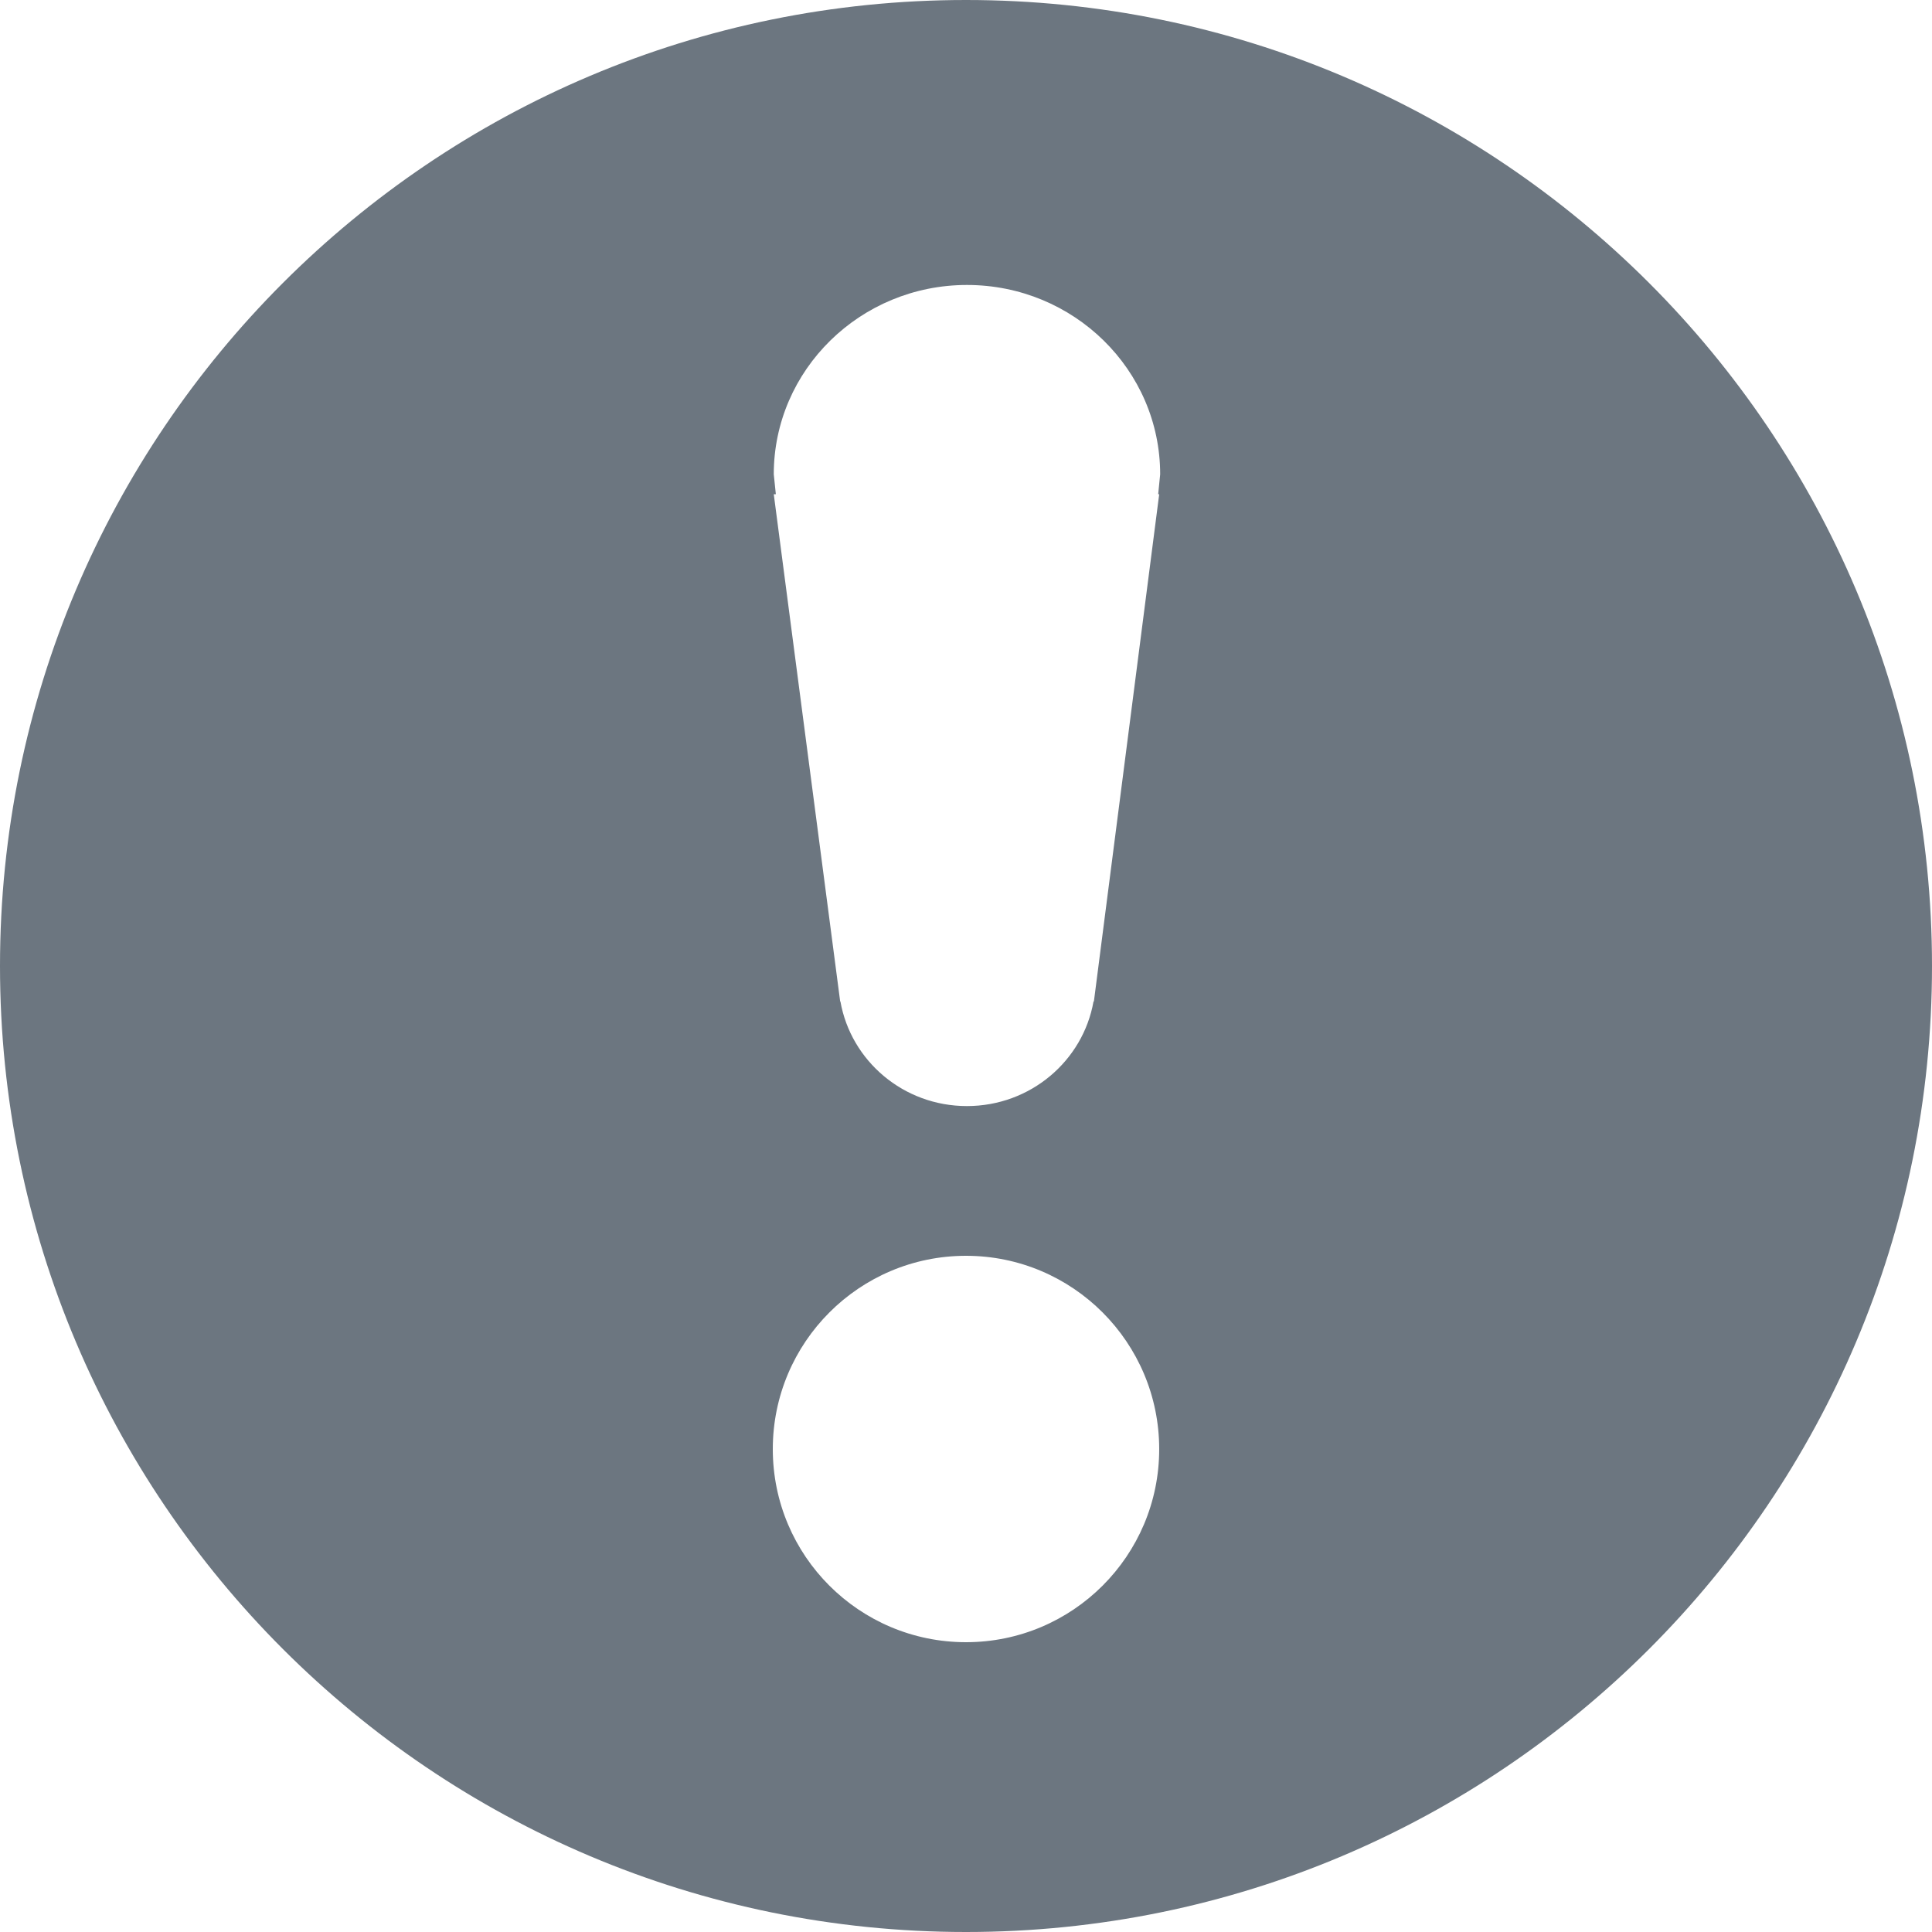 <?xml version="1.0" encoding="utf-8"?>
<!-- Generator: Adobe Illustrator 16.0.4, SVG Export Plug-In . SVG Version: 6.00 Build 0)  -->
<!DOCTYPE svg PUBLIC "-//W3C//DTD SVG 1.1//EN" "http://www.w3.org/Graphics/SVG/1.1/DTD/svg11.dtd">
<svg version="1.1" id="Layer_1" xmlns="http://www.w3.org/2000/svg" xmlns:xlink="http://www.w3.org/1999/xlink" x="0px" y="0px"
	 width="40px" height="40px" viewBox="0 0 40 40" enable-background="new 0 0 40 40" xml:space="preserve">
<g>
	<path fill="#6C7680" d="M20,34c-2.209,0-4-1.789-4-3.998S17.791,26,20,26s4,1.793,4,4.002S22.209,34,20,34 M17.395,20.734
		L16.02,10.232h0.043L16.02,9.82c0-2.162,1.793-3.92,4-3.92c2.211,0,4,1.758,4,3.92l-0.041,0.412H24l-1.352,10.502h-0.008
		c-0.217,1.229-1.305,2.166-2.621,2.166s-2.402-0.938-2.619-2.166H17.395 M20,0C8.953,0,0,8.955,0,20s8.953,20,20,20s20-8.955,20-20
		S31.047,0,20,0"/>
</g>
</svg>
